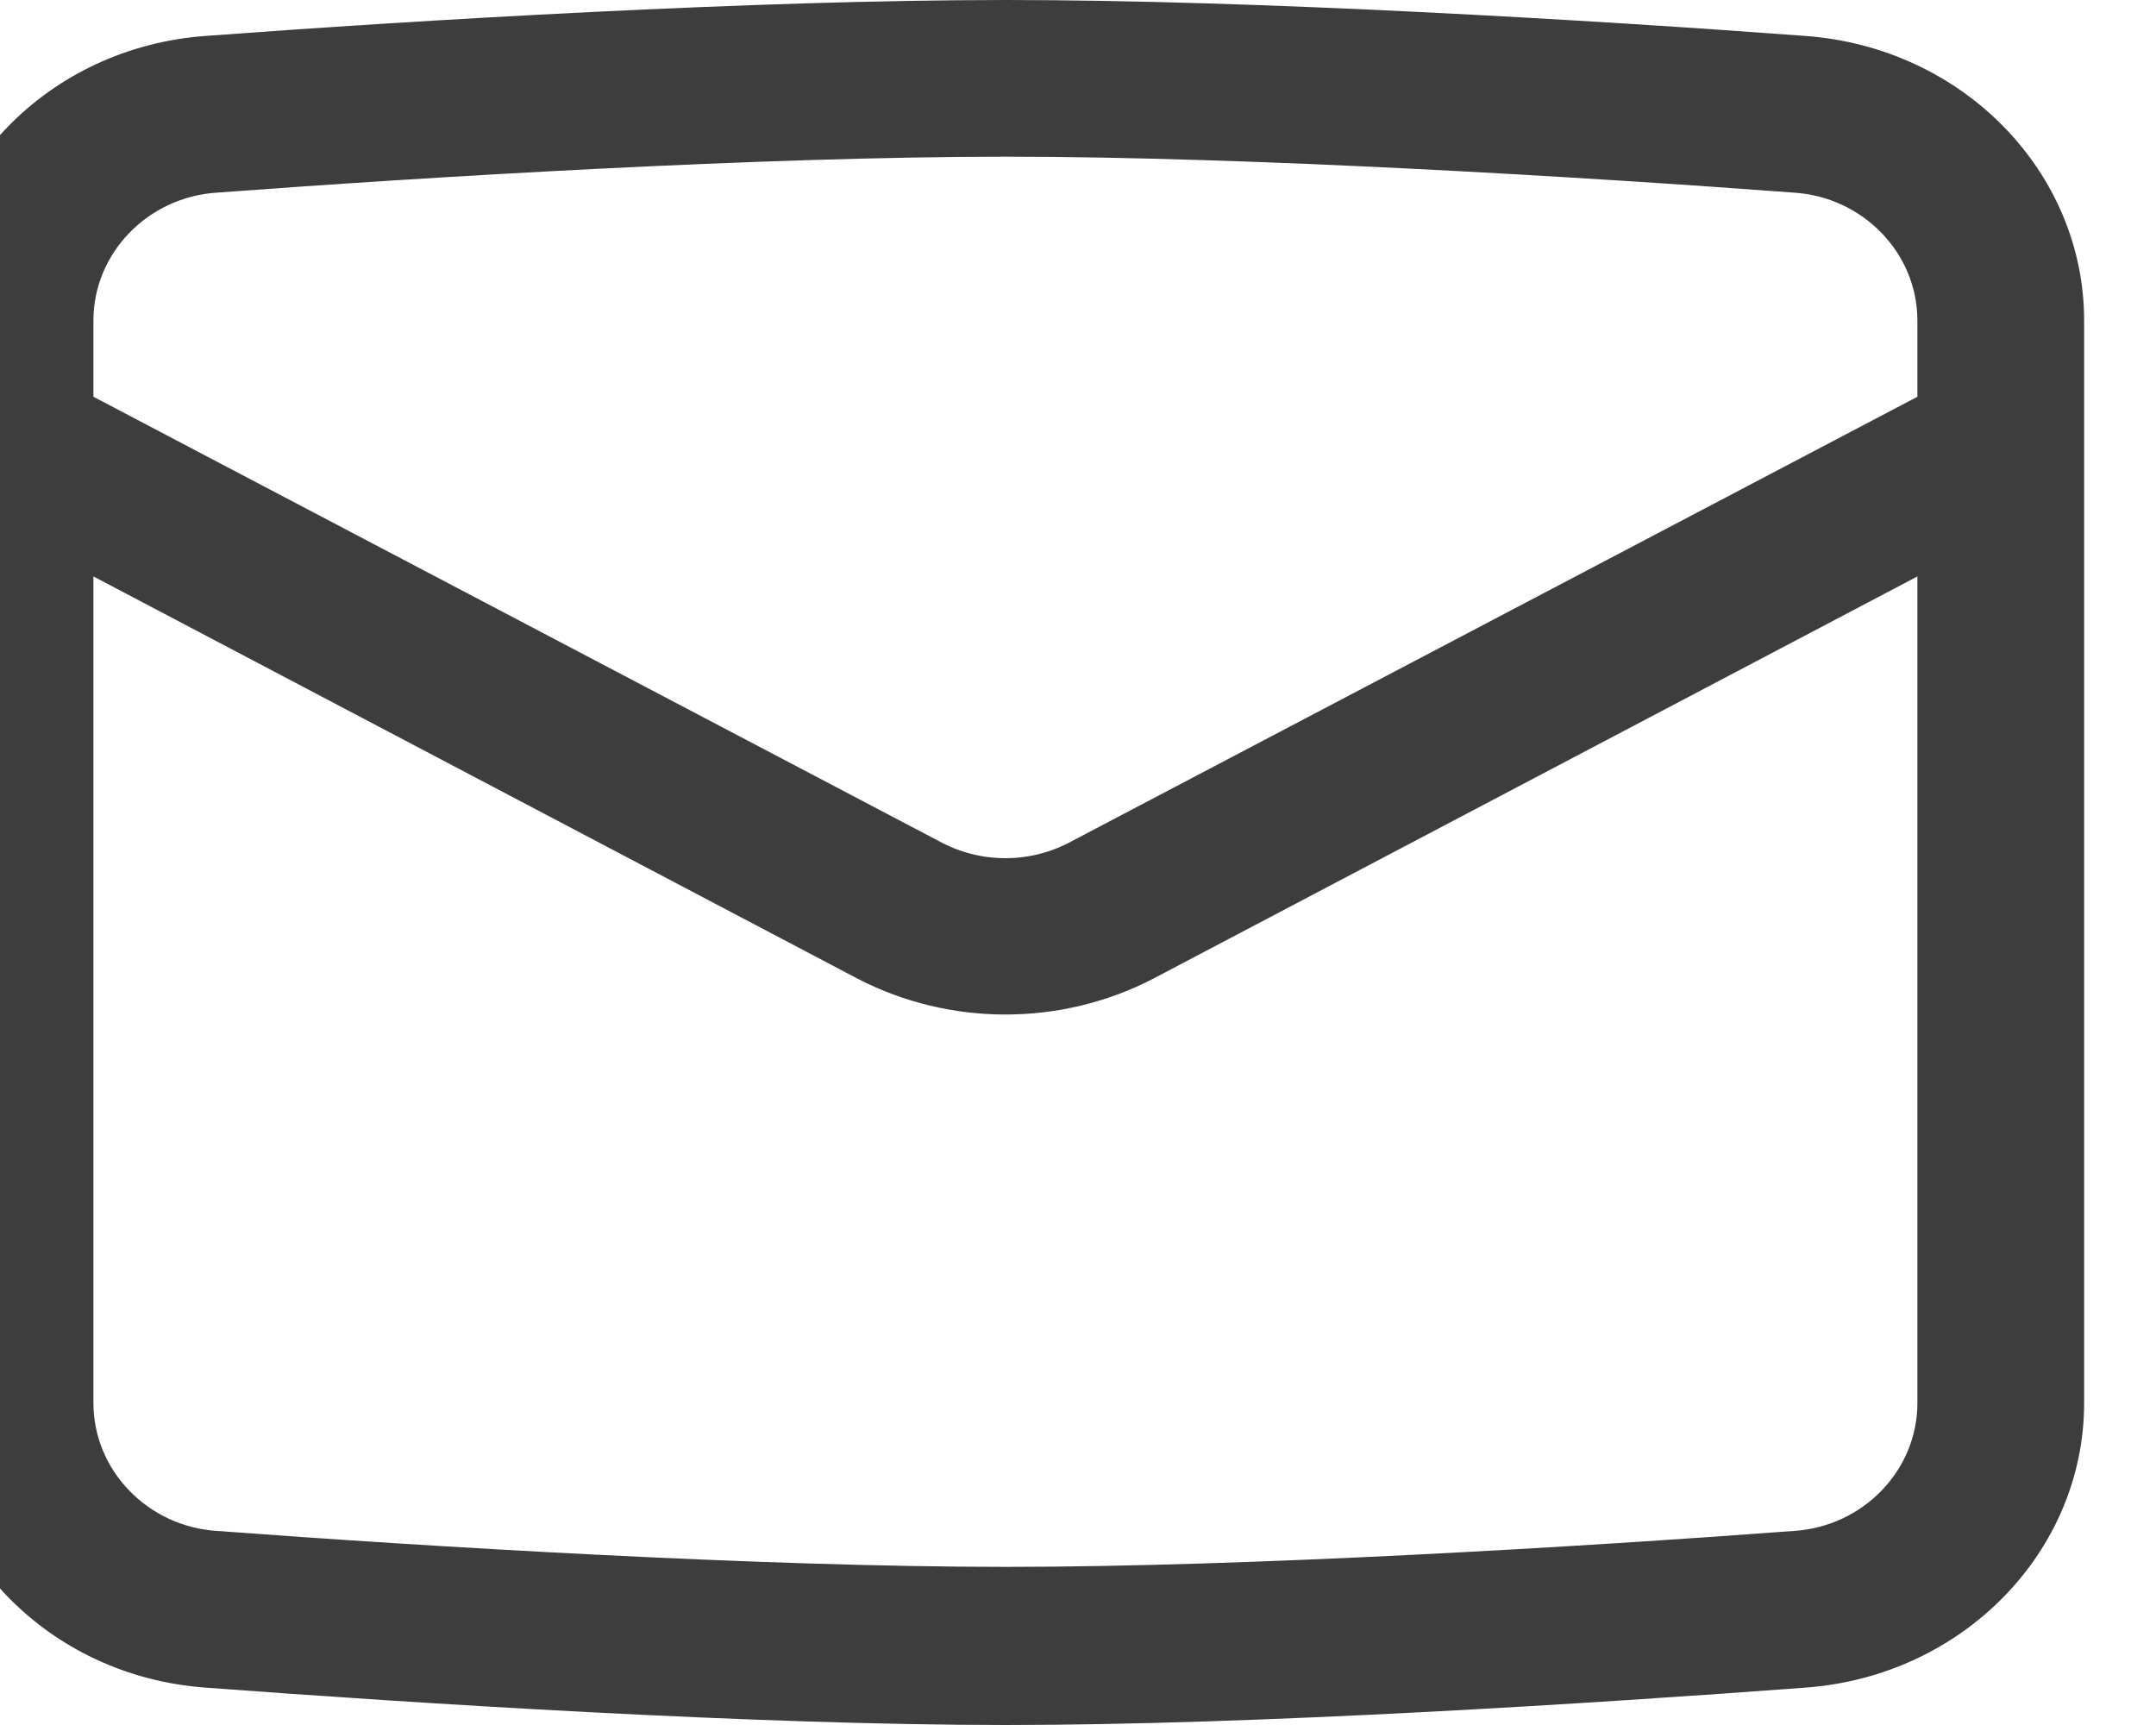 <svg width="15" height="12" viewBox="0 0 15 12" fill="none" xmlns="http://www.w3.org/2000/svg" xmlns:xlink="http://www.w3.org/1999/xlink">
	<desc>
			Created with Pixso.
	</desc>
	<defs/>
	<path id="Vector 13 (Stroke)" d="M7 1.09C5.3 1.09 2.98 1.23 1.51 1.34C1.03 1.37 0.65 1.76 0.65 2.23L0.65 2.76L6.53 5.85C6.82 6.01 7.17 6.01 7.46 5.85L13.34 2.76L13.34 2.23C13.34 1.76 12.96 1.37 12.48 1.34C11.01 1.23 8.69 1.09 7 1.09ZM13.34 4.01L8.02 6.81C7.38 7.14 6.61 7.14 5.97 6.81L0.65 4.01L0.65 9.76C0.65 10.23 1.03 10.62 1.51 10.65C2.98 10.76 5.3 10.9 7 10.9C8.69 10.9 11.01 10.76 12.48 10.65C12.96 10.62 13.34 10.23 13.34 9.76L13.34 4.01ZM1.43 0.25C2.9 0.14 5.25 0 7 0C8.74 0 11.09 0.14 12.56 0.25C13.66 0.33 14.5 1.2 14.5 2.23L14.5 9.76C14.5 10.79 13.66 11.66 12.56 11.74C11.09 11.85 8.74 12 7 12C5.25 12 2.9 11.85 1.43 11.74C0.33 11.66 -0.5 10.79 -0.5 9.76L-0.5 2.23C-0.5 1.2 0.33 0.33 1.43 0.25Z" fill="#3D3D3D" fill-opacity="1" fill-rule="evenodd"/>
</svg>
